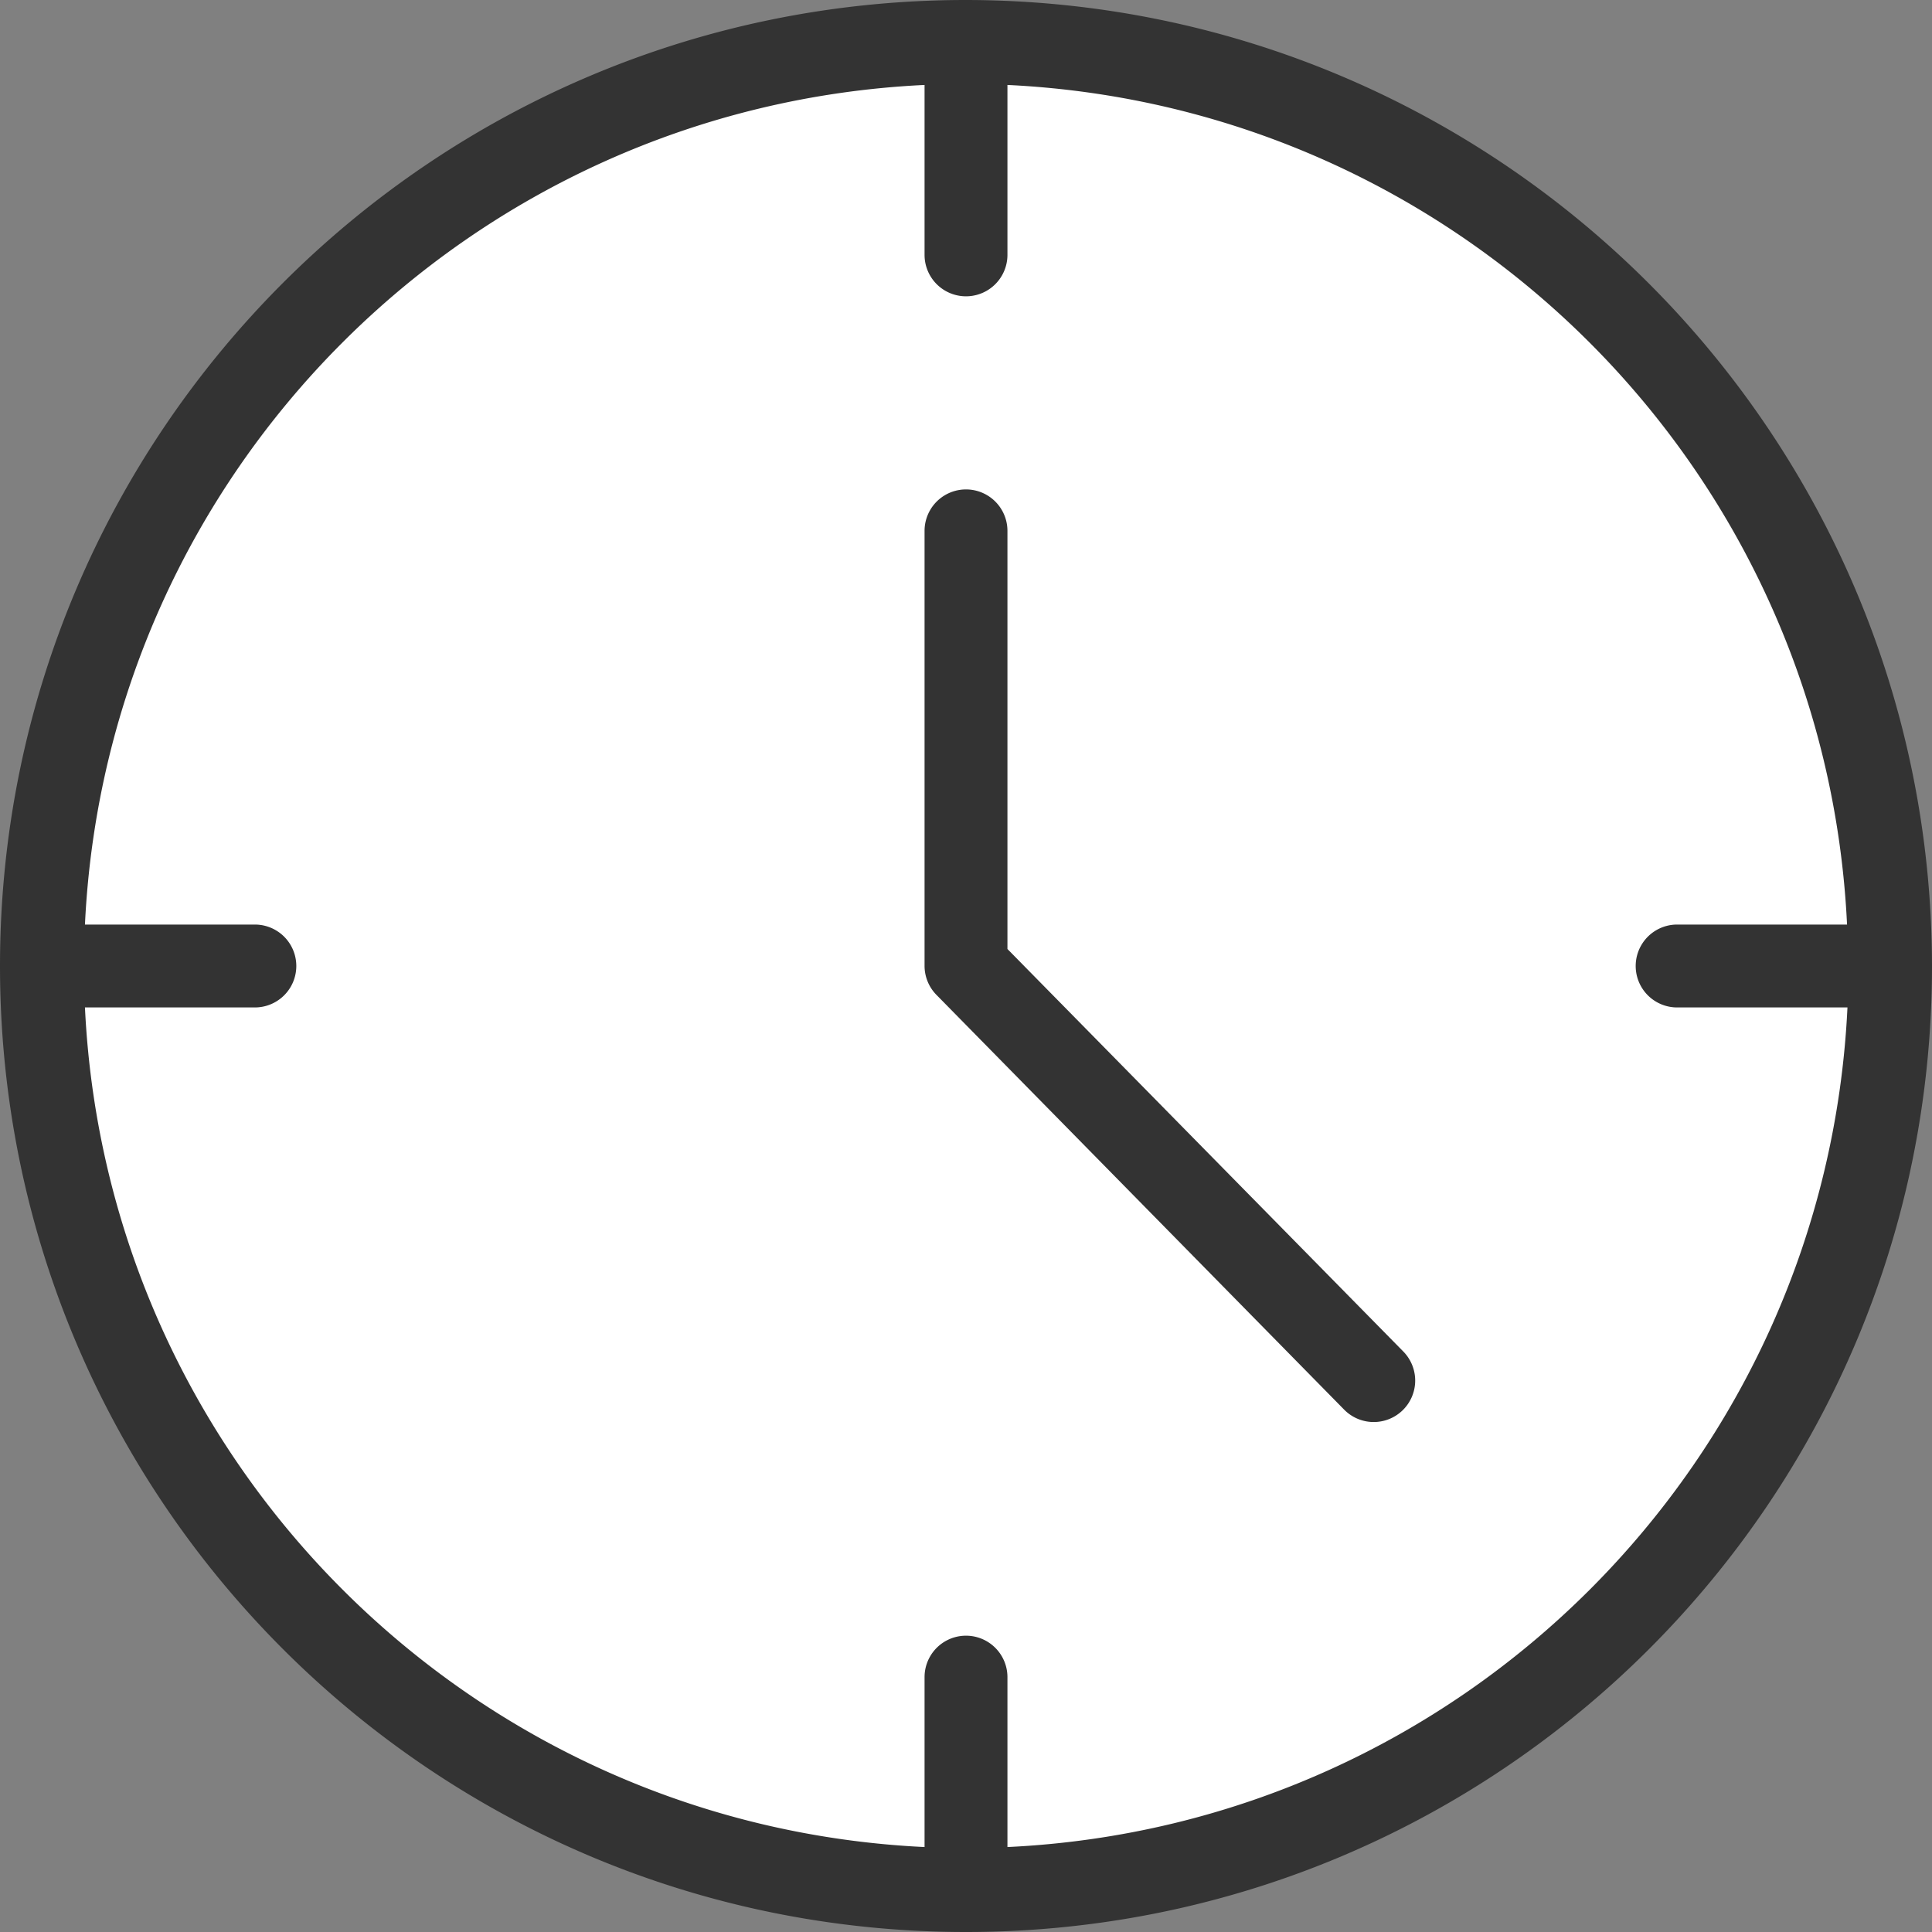 <svg xmlns="http://www.w3.org/2000/svg" viewBox="0 0 372.96 372.96" width="512" height="512"><rect x="0" y="0" width="372.96" height="372.96" fill="#808080" stroke="none"/><path d="M178.48 364.56C86.148 360.803 12.157 286.812 8.4 194.48v-16C12.157 86.148 86.148 12.157 178.48 8.4h16c92.332 3.757 166.323 77.748 170.08 170.08v16c-3.757 92.332-77.748 166.323-170.08 170.08h-16z" data-original="#FFA757" data-old_color="#ffffff" fill="#fff"/><path d="M186.48 0C83.49 0 0 83.49 0 186.48s83.49 186.48 186.48 186.48 186.48-83.49 186.48-186.48C372.828 83.545 289.415.132 186.48 0zm137.36 194.48h32.8c-4.191 87.75-74.408 157.932-162.16 162.08v-32.8a8 8 0 0 0-16 0v32.8C90.759 352.372 20.588 282.201 16.4 194.48h32.8a8 8 0 0 0 0-16H16.4C20.588 90.759 90.759 20.588 178.48 16.4v32.8a8 8 0 0 0 16 0V16.4c87.721 4.188 157.892 74.359 162.08 162.08h-32.8a8 8 0 0 0 0 16h.08z" data-original="#3F342B" class="active-path" data-old_color="#3F342B" fill="#333"/><path d="M194.48 183.2v-80.72a8 8 0 0 0-16 0v84a8 8 0 0 0 2.32 5.6l78.64 80a8.005 8.005 0 1 0 11.44-11.2l-76.4-77.68z" data-original="#3F342B" class="active-path" data-old_color="#3F342B" fill="#333"/></svg>